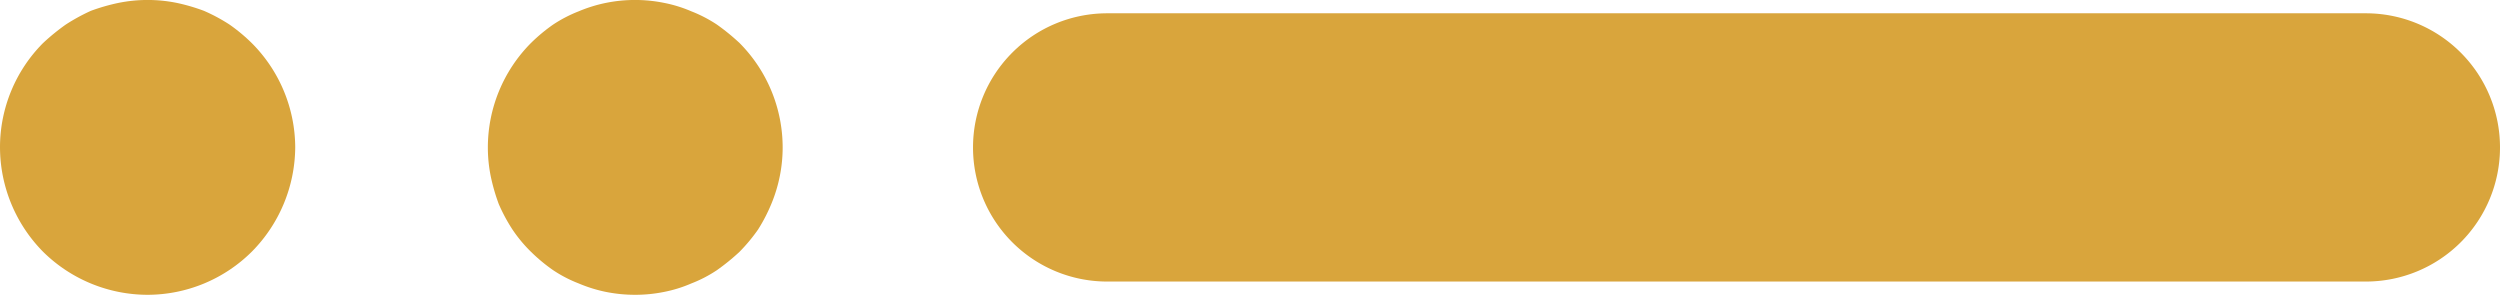 <svg xmlns="http://www.w3.org/2000/svg" width="52.833" height="6.23" viewBox="0 0 52.833 6.23">
  <g id="after_h3" transform="translate(-2312.62 1143.841)">
    <path id="パス_355" data-name="パス 355" d="M2362.618-1137.891h-26.6a2.834,2.834,0,0,1-2.835-2.834,2.835,2.835,0,0,1,2.835-2.835h26.6a2.835,2.835,0,0,1,2.835,2.835A2.834,2.834,0,0,1,2362.618-1137.891Z" fill="#d9a53c"/>
    <g id="グループ_102" data-name="グループ 102">
      <path id="パス_356" data-name="パス 356" d="M2315.74-1137.611a3.149,3.149,0,0,1-2.21-.91,3.151,3.151,0,0,1-.91-2.21,3.125,3.125,0,0,1,.91-2.2,4.556,4.556,0,0,1,.48-.391,4.058,4.058,0,0,1,.53-.29,4.1,4.1,0,0,1,.59-.169,3.1,3.1,0,0,1,1.22,0,3.967,3.967,0,0,1,.58.169,3.655,3.655,0,0,1,.54.29,3.617,3.617,0,0,1,.47.391,3.134,3.134,0,0,1,.919,2.2,3.159,3.159,0,0,1-.919,2.21A3.13,3.13,0,0,1,2315.74-1137.611Z" fill="#d9a53c"/>
      <path id="パス_357" data-name="パス 357" d="M2326.04-1137.611a3.151,3.151,0,0,1-.61-.06,3,3,0,0,1-.58-.18,2.764,2.764,0,0,1-.54-.28,3.585,3.585,0,0,1-.47-.39,2.991,2.991,0,0,1-.39-.469,3.607,3.607,0,0,1-.29-.54,4.021,4.021,0,0,1-.17-.591,3.048,3.048,0,0,1-.06-.6,3.132,3.132,0,0,1,.91-2.21,3.6,3.6,0,0,1,.47-.391,2.867,2.867,0,0,1,.54-.28,3.055,3.055,0,0,1,.58-.179,3.1,3.1,0,0,1,1.22,0,2.845,2.845,0,0,1,.58.179,2.874,2.874,0,0,1,.54.28,4.556,4.556,0,0,1,.48.391,3.132,3.132,0,0,1,.91,2.21,3.066,3.066,0,0,1-.06.6,3.094,3.094,0,0,1-.18.591,3.512,3.512,0,0,1-.28.54,3.665,3.665,0,0,1-.39.469,4.533,4.533,0,0,1-.48.39,2.771,2.771,0,0,1-.54.28,2.794,2.794,0,0,1-.58.18A3.074,3.074,0,0,1,2326.04-1137.611Z" fill="#d9a53c"/>
    </g>
  </g>
</svg>
